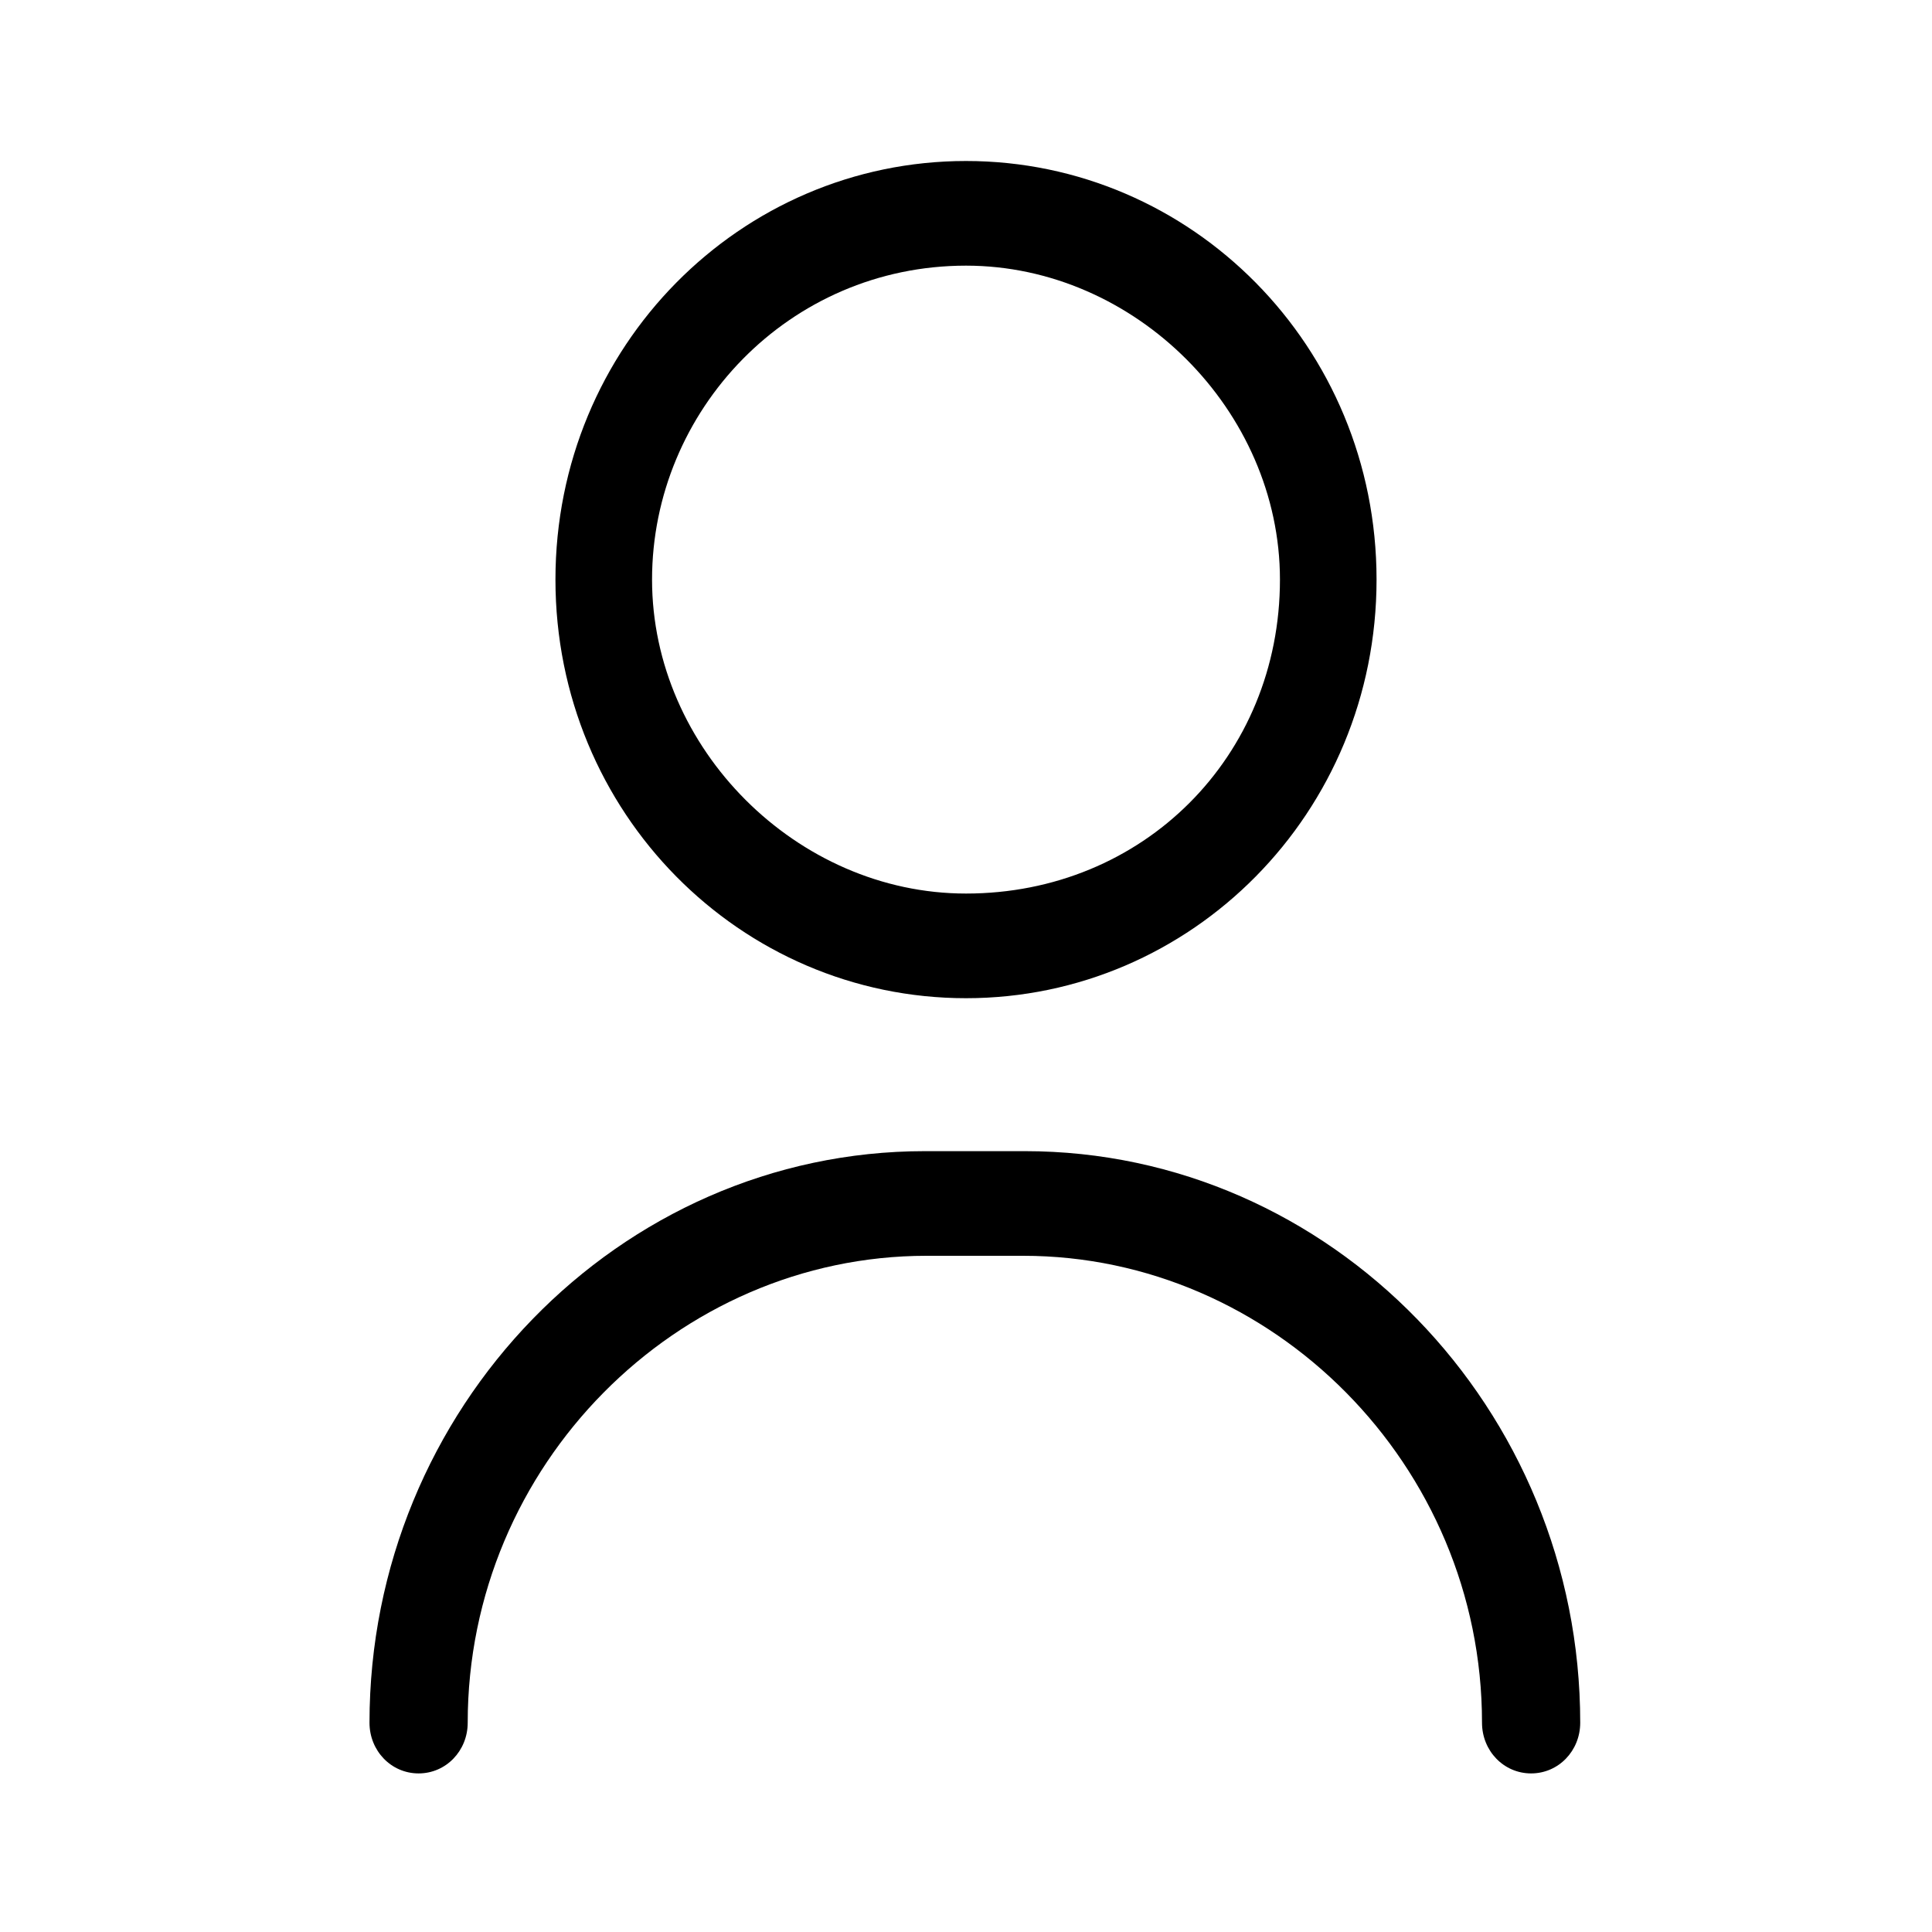 <svg version="1.1" viewBox="0 0 24 24" xmlns="http://www.w3.org/2000/svg">
  <path fill="currentColor" d="m12 2c-2.8 0-5.1 2.3-5.1 5.2s2.3 5.2 5.1 5.2c2.8 0 5.1-2.3 5.1-5.2 1e-6 -2.9-2.3-5.2-5.1-5.2zm0 1.3c2.1 0 3.9 1.8 3.9 3.9 0 2.2-1.7 3.9-3.9 3.9-2.1-1e-6 -3.9-1.8-3.9-3.9s1.7-3.9 3.9-3.9zm-0.51 11c-3.8-1e-6 -6.9 3.2-6.9 7.1 0 0.35 0.27 0.63 0.61 0.63s0.61-0.28 0.61-0.63c0-3.2 2.6-5.8 5.7-5.8h1.2c3.1 0 5.7 2.6 5.7 5.8 0 0.35 0.27 0.63 0.61 0.63 0.34 0 0.61-0.28 0.61-0.63 1e-6 -3.9-3.1-7.1-6.9-7.1z"/>
</svg>
